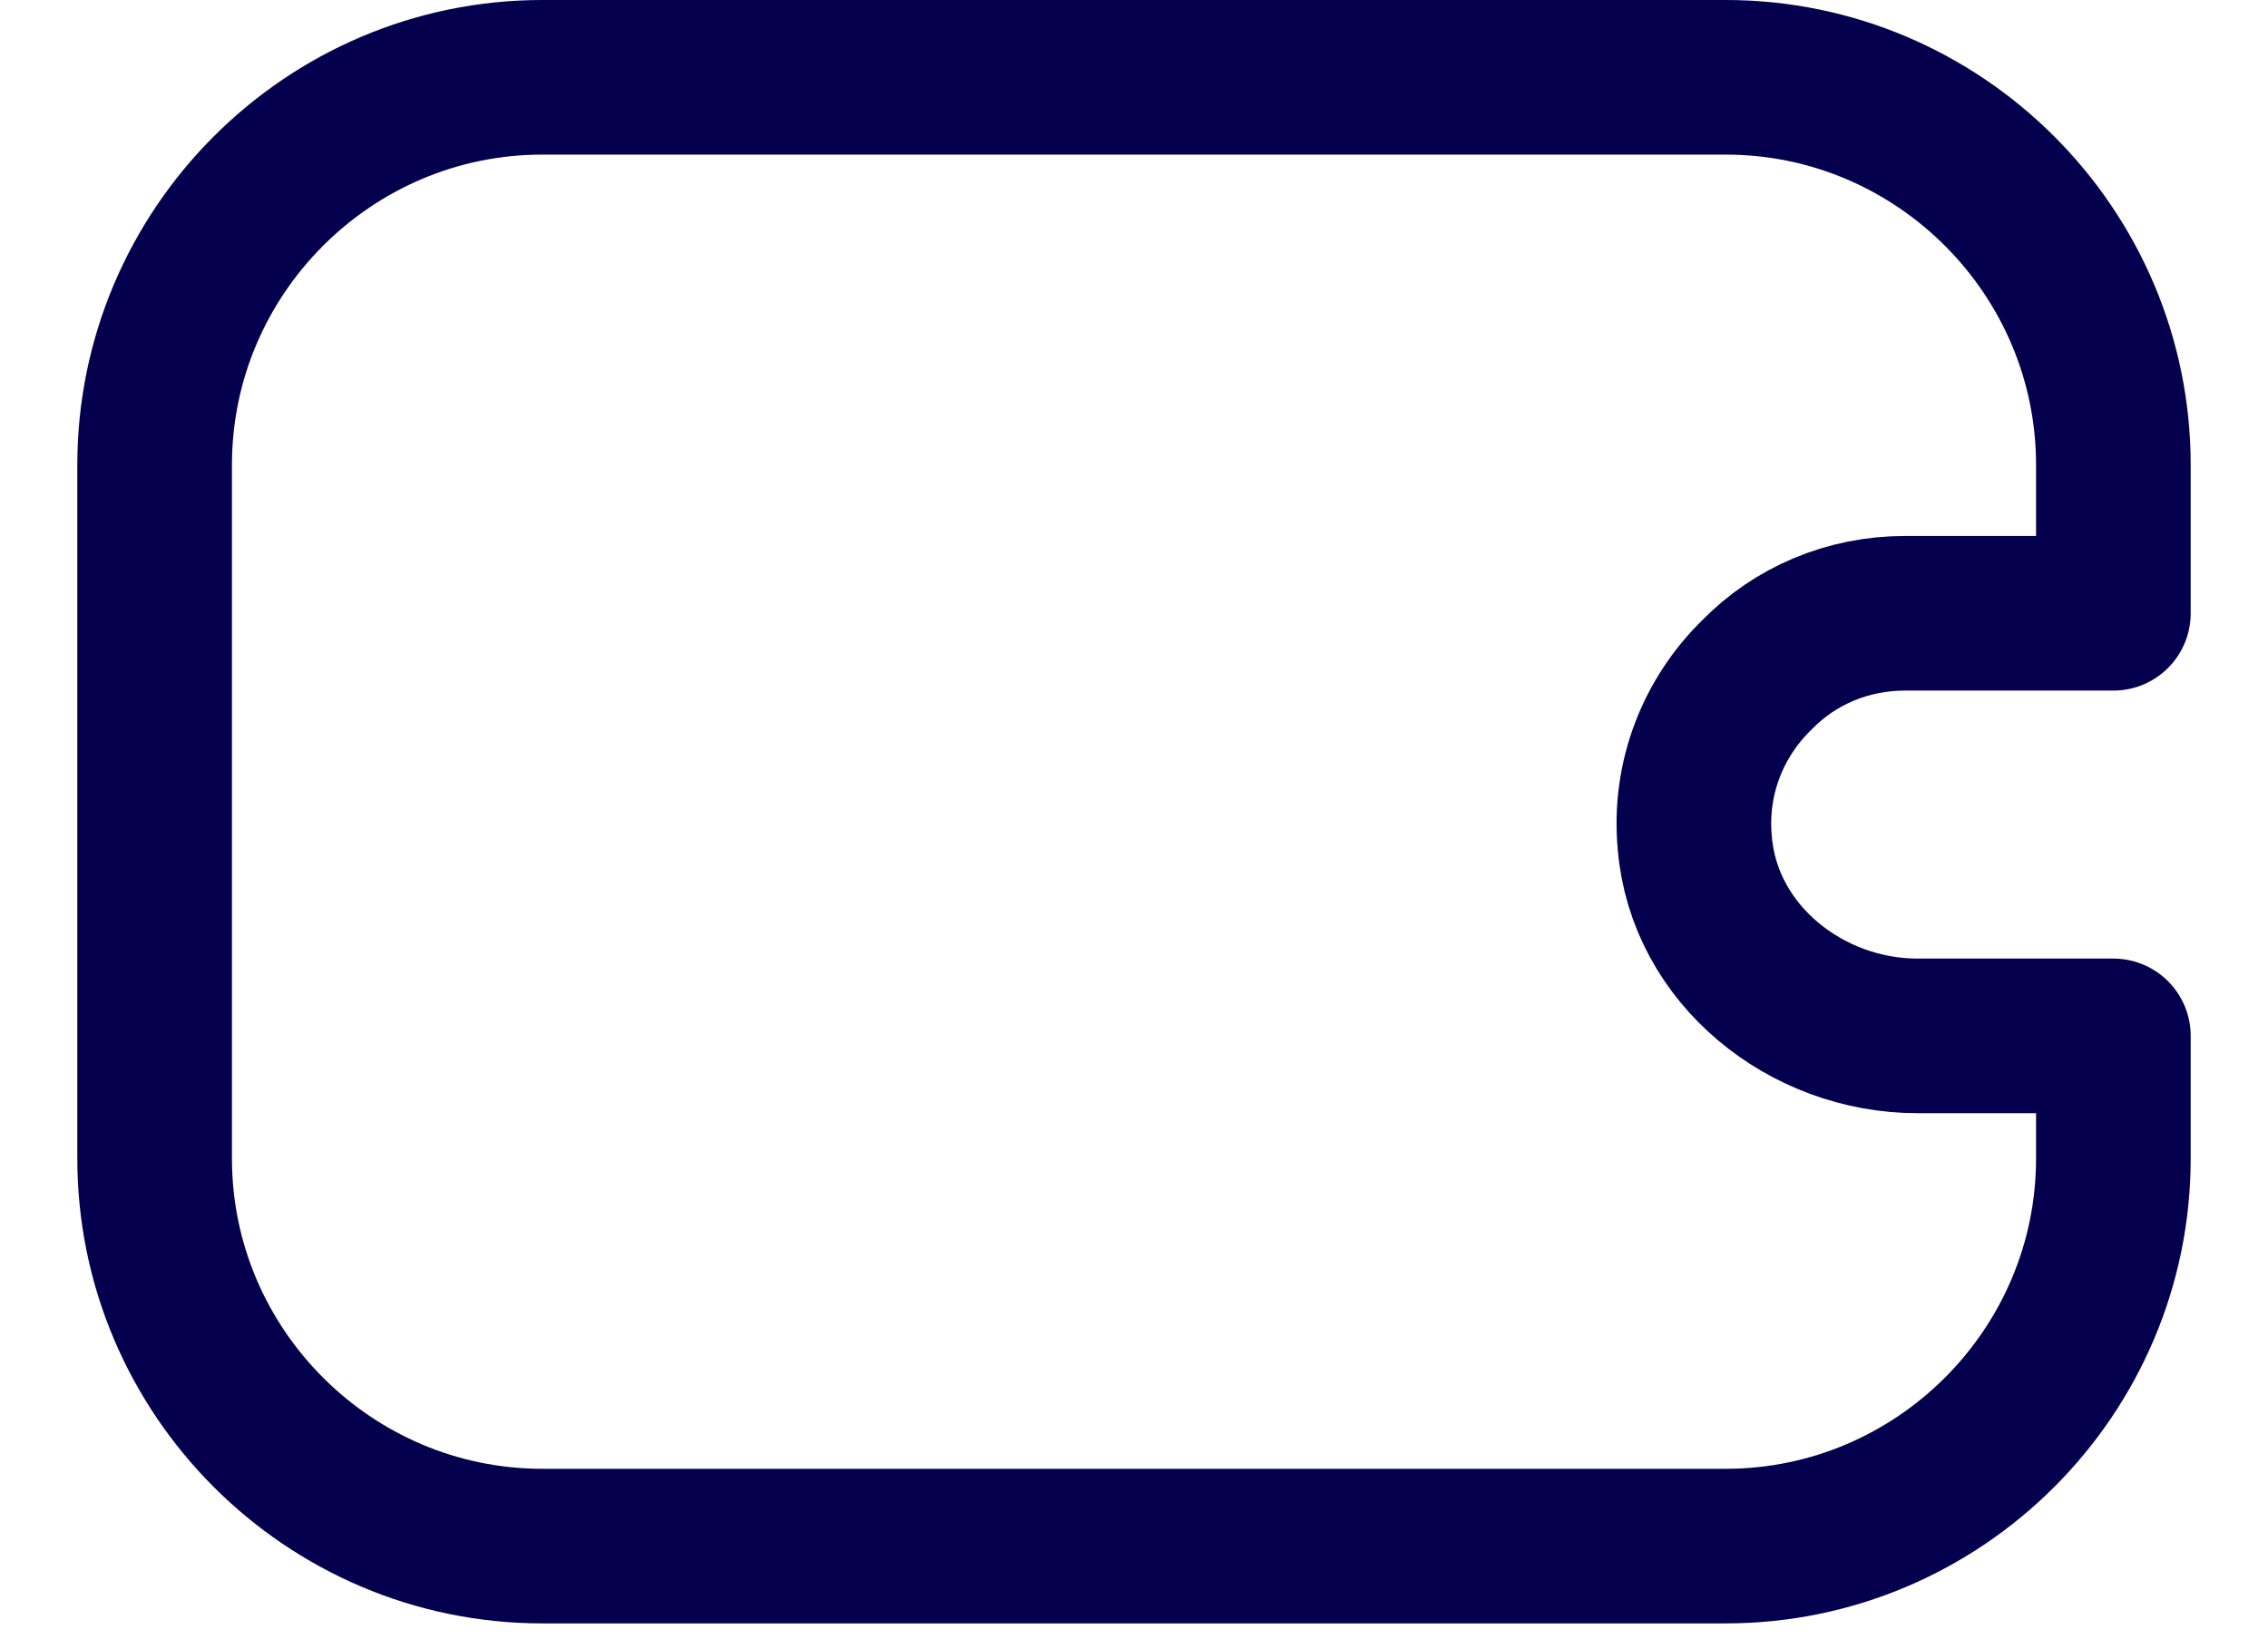 <svg width="22" height="16" viewBox="0 0 22 16" fill="none" xmlns="http://www.w3.org/2000/svg">
<path d="M17.04 6.55C16.62 6.96 16.38 7.55 16.44 8.18C16.53 9.26 17.52 10.05 18.6 10.05H20.5V11.24C20.5 13.31 18.81 15 16.74 15H5.26C3.19 15 1.5 13.31 1.5 11.24V4.51C1.5 2.44 3.19 0.75 5.26 0.75H16.74C18.81 0.75 20.5 2.44 20.5 4.51V5.95H18.48C17.92 5.95 17.41 6.17 17.04 6.55Z" stroke="#04004D" stroke-width="1.5" stroke-linecap="round" stroke-linejoin="round"/>
</svg>

